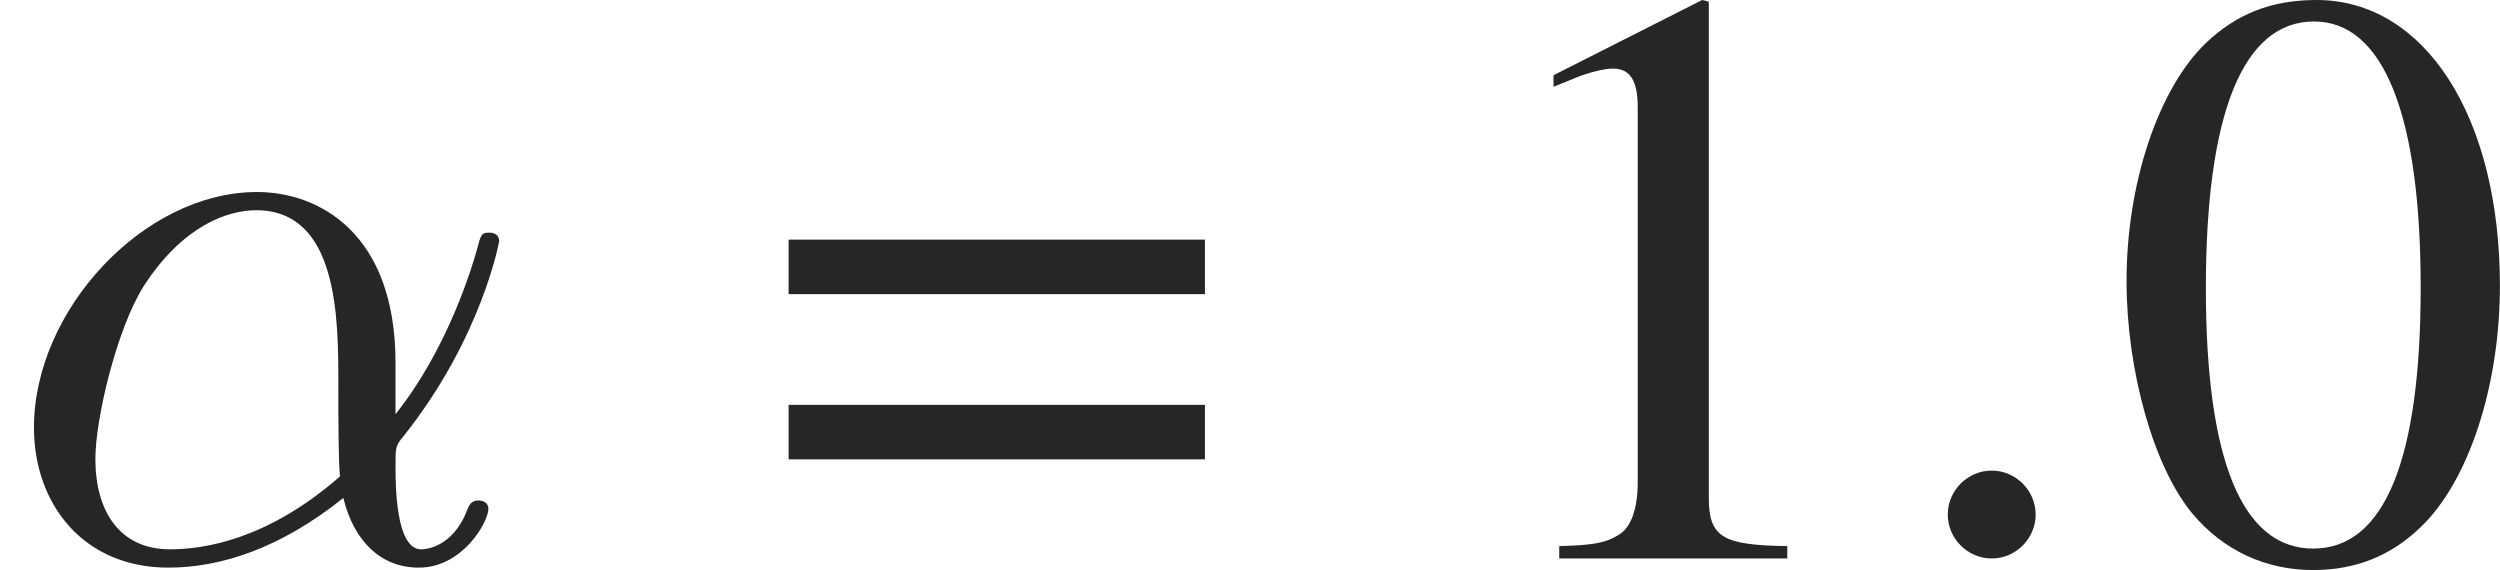 <?xml version='1.0' encoding='UTF-8'?>
<!-- This file was generated by dvisvgm 2.6.1 -->
<svg height='6.849pt' version='1.1' viewBox='0 -6.71 30.037 6.849' width='30.037pt' xmlns='http://www.w3.org/2000/svg' xmlns:xlink='http://www.w3.org/1999/xlink'>
<defs>
<path d='M2.521 -6.71C1.975 -6.71 1.558 -6.541 1.191 -6.193C0.615 -5.638 0.238 -4.496 0.238 -3.335C0.238 -2.253 0.566 -1.092 1.032 -0.536C1.399 -0.099 1.906 0.139 2.481 0.139C2.988 0.139 3.414 -0.03 3.772 -0.377C4.347 -0.923 4.724 -2.074 4.724 -3.275C4.724 -5.31 3.821 -6.71 2.521 -6.71ZM2.491 -6.452C3.325 -6.452 3.772 -5.33 3.772 -3.256S3.335 -0.119 2.481 -0.119S1.191 -1.181 1.191 -3.246C1.191 -5.35 1.638 -6.452 2.491 -6.452Z' id='g1-48'/>
<path d='M2.888 -6.71L1.102 -5.806V-5.667C1.221 -5.717 1.33 -5.757 1.37 -5.777C1.548 -5.846 1.717 -5.886 1.816 -5.886C2.025 -5.886 2.114 -5.737 2.114 -5.419V-0.923C2.114 -0.596 2.035 -0.367 1.876 -0.278C1.727 -0.189 1.588 -0.159 1.171 -0.149V0H3.911V-0.149C3.127 -0.159 2.968 -0.258 2.968 -0.734V-6.69L2.888 -6.71Z' id='g1-49'/>
<path d='M5.3 -3.831H0.298V-3.176H5.3V-3.831ZM5.3 -1.846H0.298V-1.191H5.3V-1.846Z' id='g1-61'/>
<path d='M4.752 -2.351C4.752 -3.915 3.826 -4.403 3.088 -4.403C1.724 -4.403 0.408 -2.979 0.408 -1.574C0.408 -0.648 1.006 0.11 2.022 0.11C2.65 0.11 3.367 -0.12 4.125 -0.727C4.254 -0.199 4.583 0.11 5.031 0.11C5.559 0.11 5.868 -0.438 5.868 -0.598C5.868 -0.667 5.808 -0.697 5.748 -0.697C5.679 -0.697 5.649 -0.667 5.619 -0.598C5.44 -0.11 5.081 -0.11 5.061 -0.11C4.752 -0.11 4.752 -0.887 4.752 -1.126C4.752 -1.335 4.752 -1.355 4.852 -1.474C5.788 -2.65 5.998 -3.806 5.998 -3.816C5.998 -3.836 5.988 -3.915 5.878 -3.915C5.778 -3.915 5.778 -3.885 5.729 -3.706C5.549 -3.078 5.22 -2.321 4.752 -1.733V-2.351ZM4.085 -0.986C3.208 -0.219 2.441 -0.11 2.042 -0.11C1.445 -0.11 1.146 -0.558 1.146 -1.196C1.146 -1.684 1.405 -2.76 1.724 -3.268C2.192 -3.995 2.73 -4.184 3.078 -4.184C4.065 -4.184 4.065 -2.879 4.065 -2.102C4.065 -1.733 4.065 -1.156 4.085 -0.986Z' id='g2-11'/>
<path d='M1.913 -0.528C1.913 -0.817 1.674 -1.056 1.385 -1.056S0.857 -0.817 0.857 -0.528S1.096 0 1.385 0S1.913 -0.239 1.913 -0.528Z' id='g2-58'/>
</defs>
<g id='page1'>
<g fill='#262626'>
<use x='0' xlink:href='#g2-11' y='0'/>
<use x='9.177' xlink:href='#g1-61' y='0'/>
<use x='17.563' xlink:href='#g1-49' y='0'/>
<use x='22.545' xlink:href='#g2-58' y='0'/>
<use x='25.312' xlink:href='#g1-48' y='0'/>
</g>
</g>
</svg>